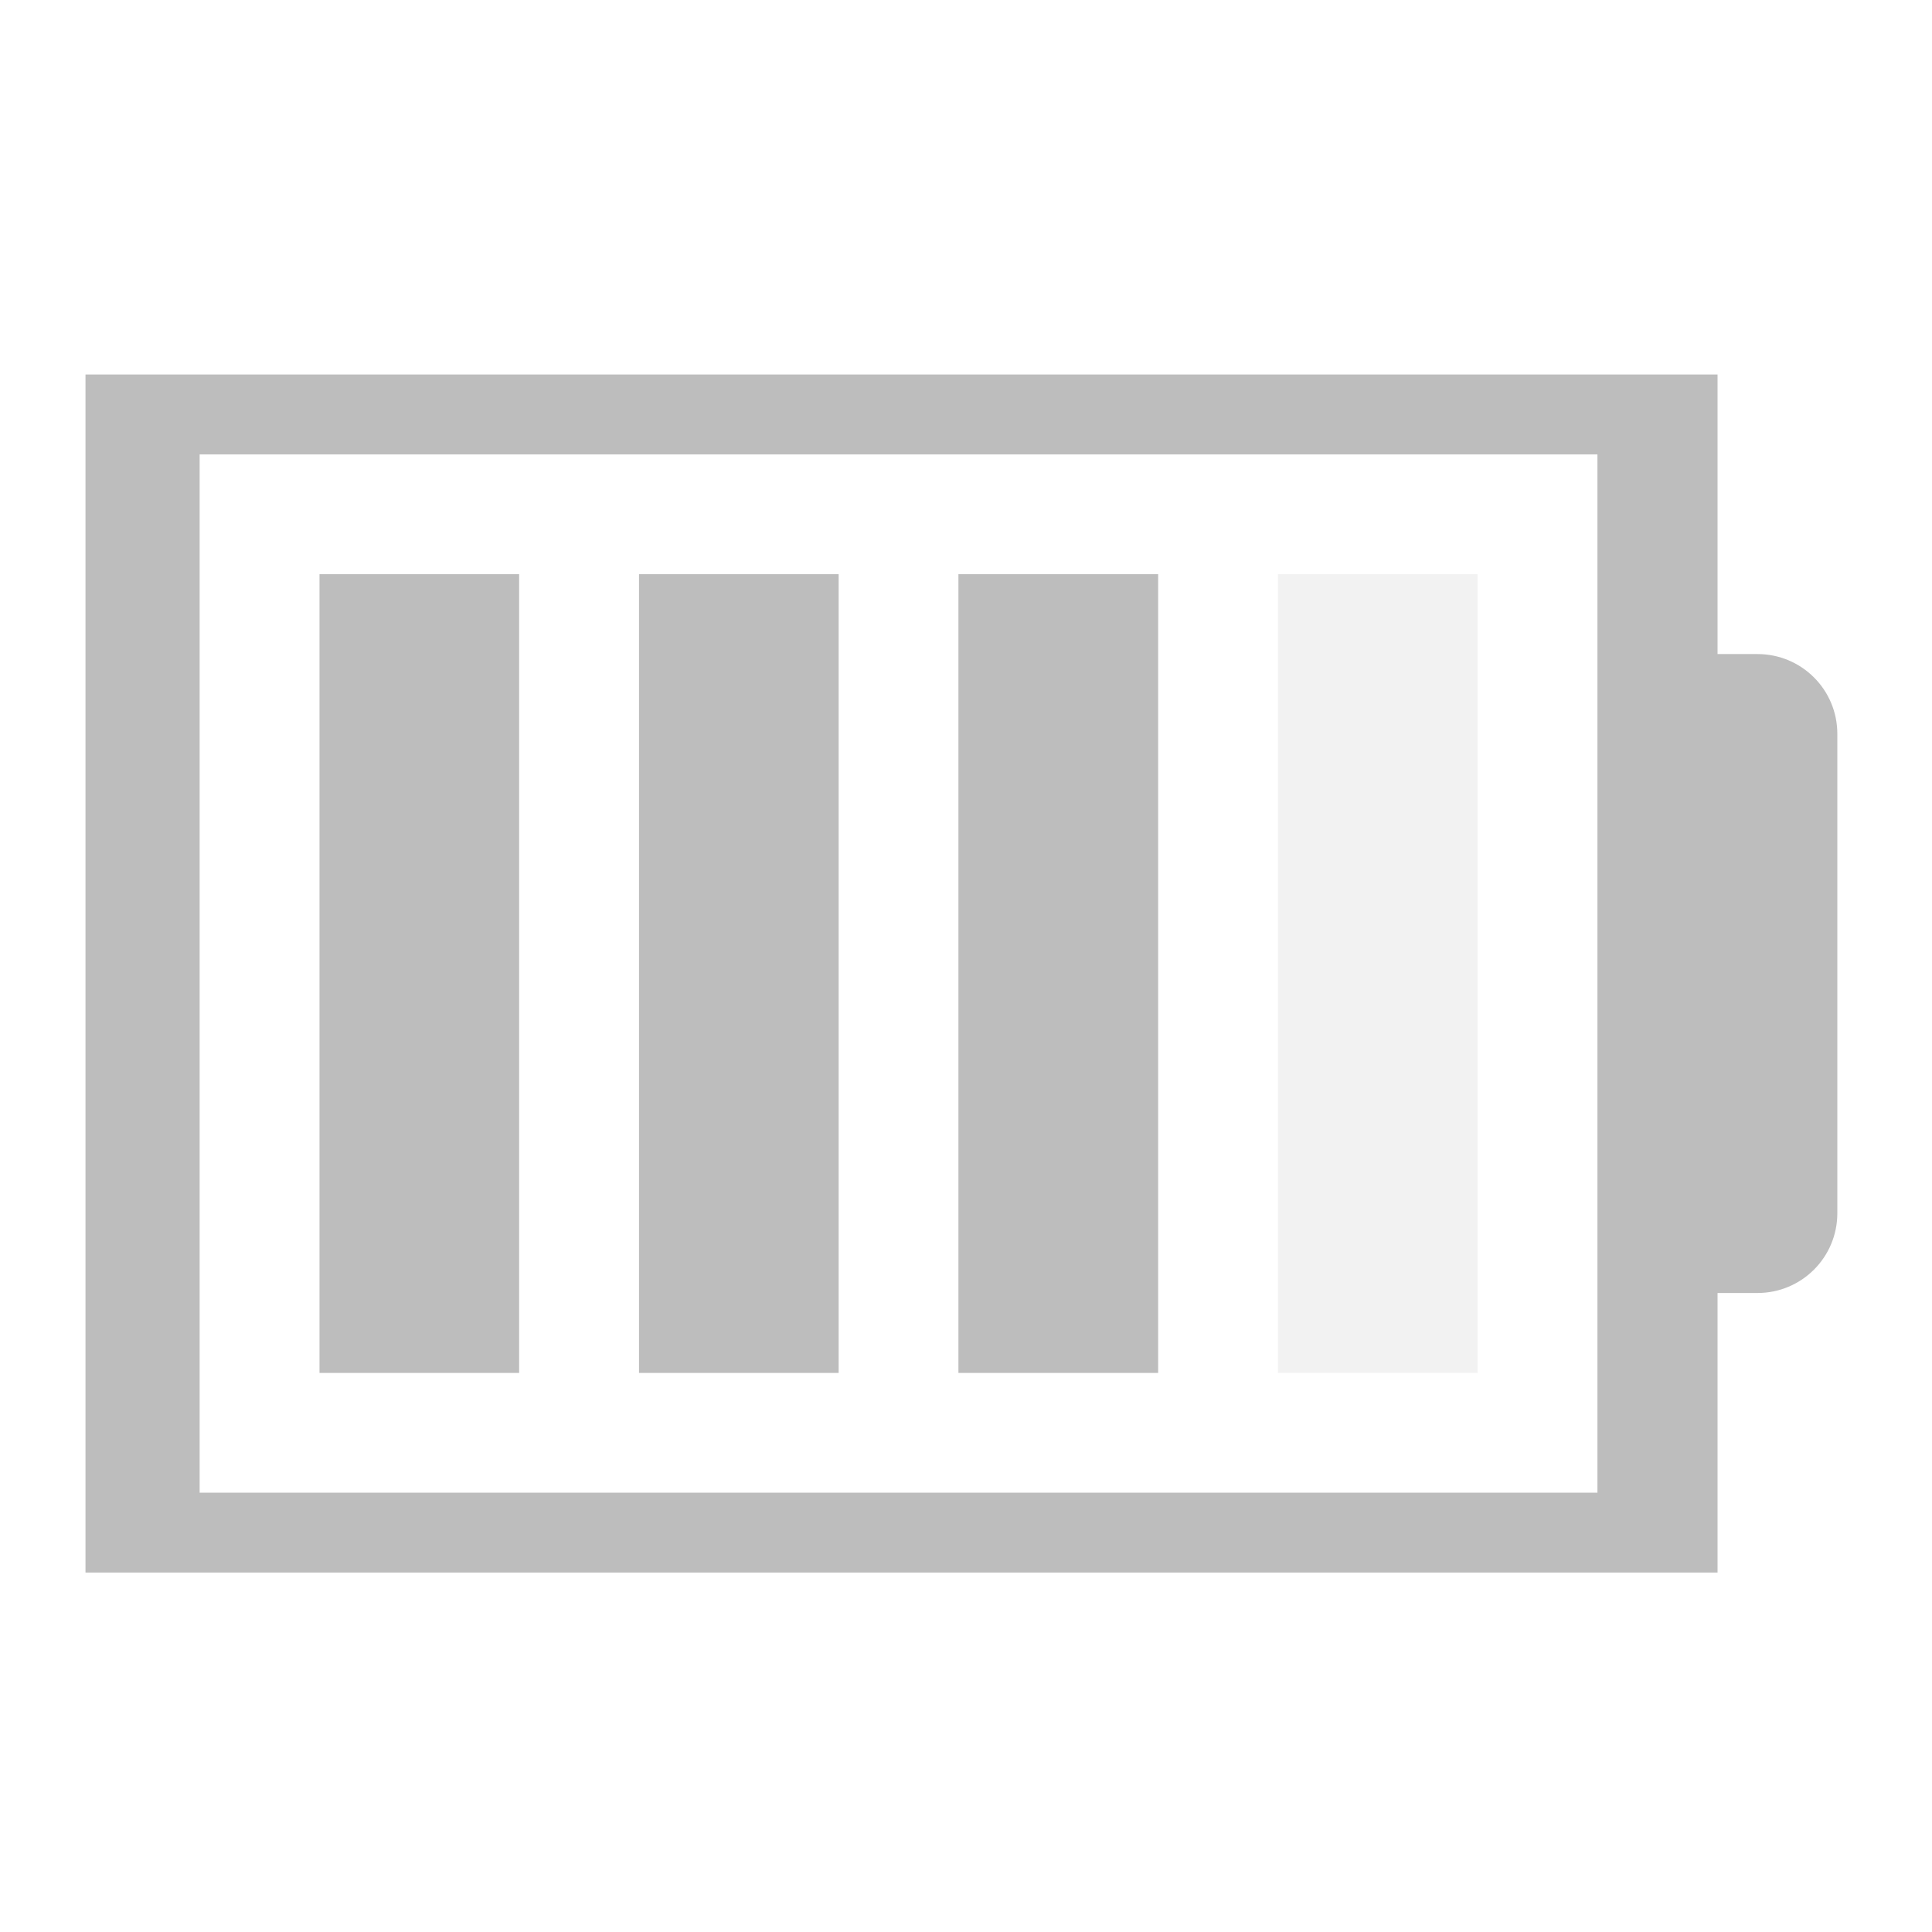 <?xml version="1.0" encoding="UTF-8"?>
<svg xmlns="http://www.w3.org/2000/svg" xmlns:xlink="http://www.w3.org/1999/xlink" width="24pt" height="24pt" viewBox="0 0 24 24" version="1.1">
<g id="surface1">
<path style=" stroke:none;fill-rule:nonzero;fill:rgb(74.118%,74.118%,74.118%);fill-opacity:1;" d="M 1.062 4.652 L 1.062 19.535 L 21.336 19.535 L 21.336 16.062 L 21.832 16.062 C 22.379 16.062 22.824 15.621 22.824 15.07 L 22.824 9.117 C 22.824 8.566 22.379 8.125 21.832 8.125 L 21.336 8.125 L 21.336 4.652 Z M 2.48 5.645 L 19.844 5.645 L 19.844 18.543 L 2.48 18.543 Z M 2.48 5.645 "/>
<path style=" stroke:none;fill-rule:nonzero;fill:rgb(74.118%,74.118%,74.118%);fill-opacity:0.196;" d="M 15.875 7.133 L 18.355 7.133 L 18.355 17.055 L 15.875 17.055 Z M 15.875 7.133 "/>
<path style=" stroke:none;fill-rule:nonzero;fill:rgb(74.118%,74.118%,74.118%);fill-opacity:1;" d="M 11.906 7.133 L 14.387 7.133 L 14.387 17.055 L 11.906 17.055 Z M 11.906 7.133 "/>
<path style=" stroke:none;fill-rule:nonzero;fill:rgb(74.118%,74.118%,74.118%);fill-opacity:1;" d="M 7.938 7.133 L 10.418 7.133 L 10.418 17.055 L 7.938 17.055 Z M 7.938 7.133 "/>
<path style=" stroke:none;fill-rule:nonzero;fill:rgb(74.118%,74.118%,74.118%);fill-opacity:1;" d="M 3.969 7.133 L 6.449 7.133 L 6.449 17.055 L 3.969 17.055 Z M 3.969 7.133 "/>
</g>
</svg>
